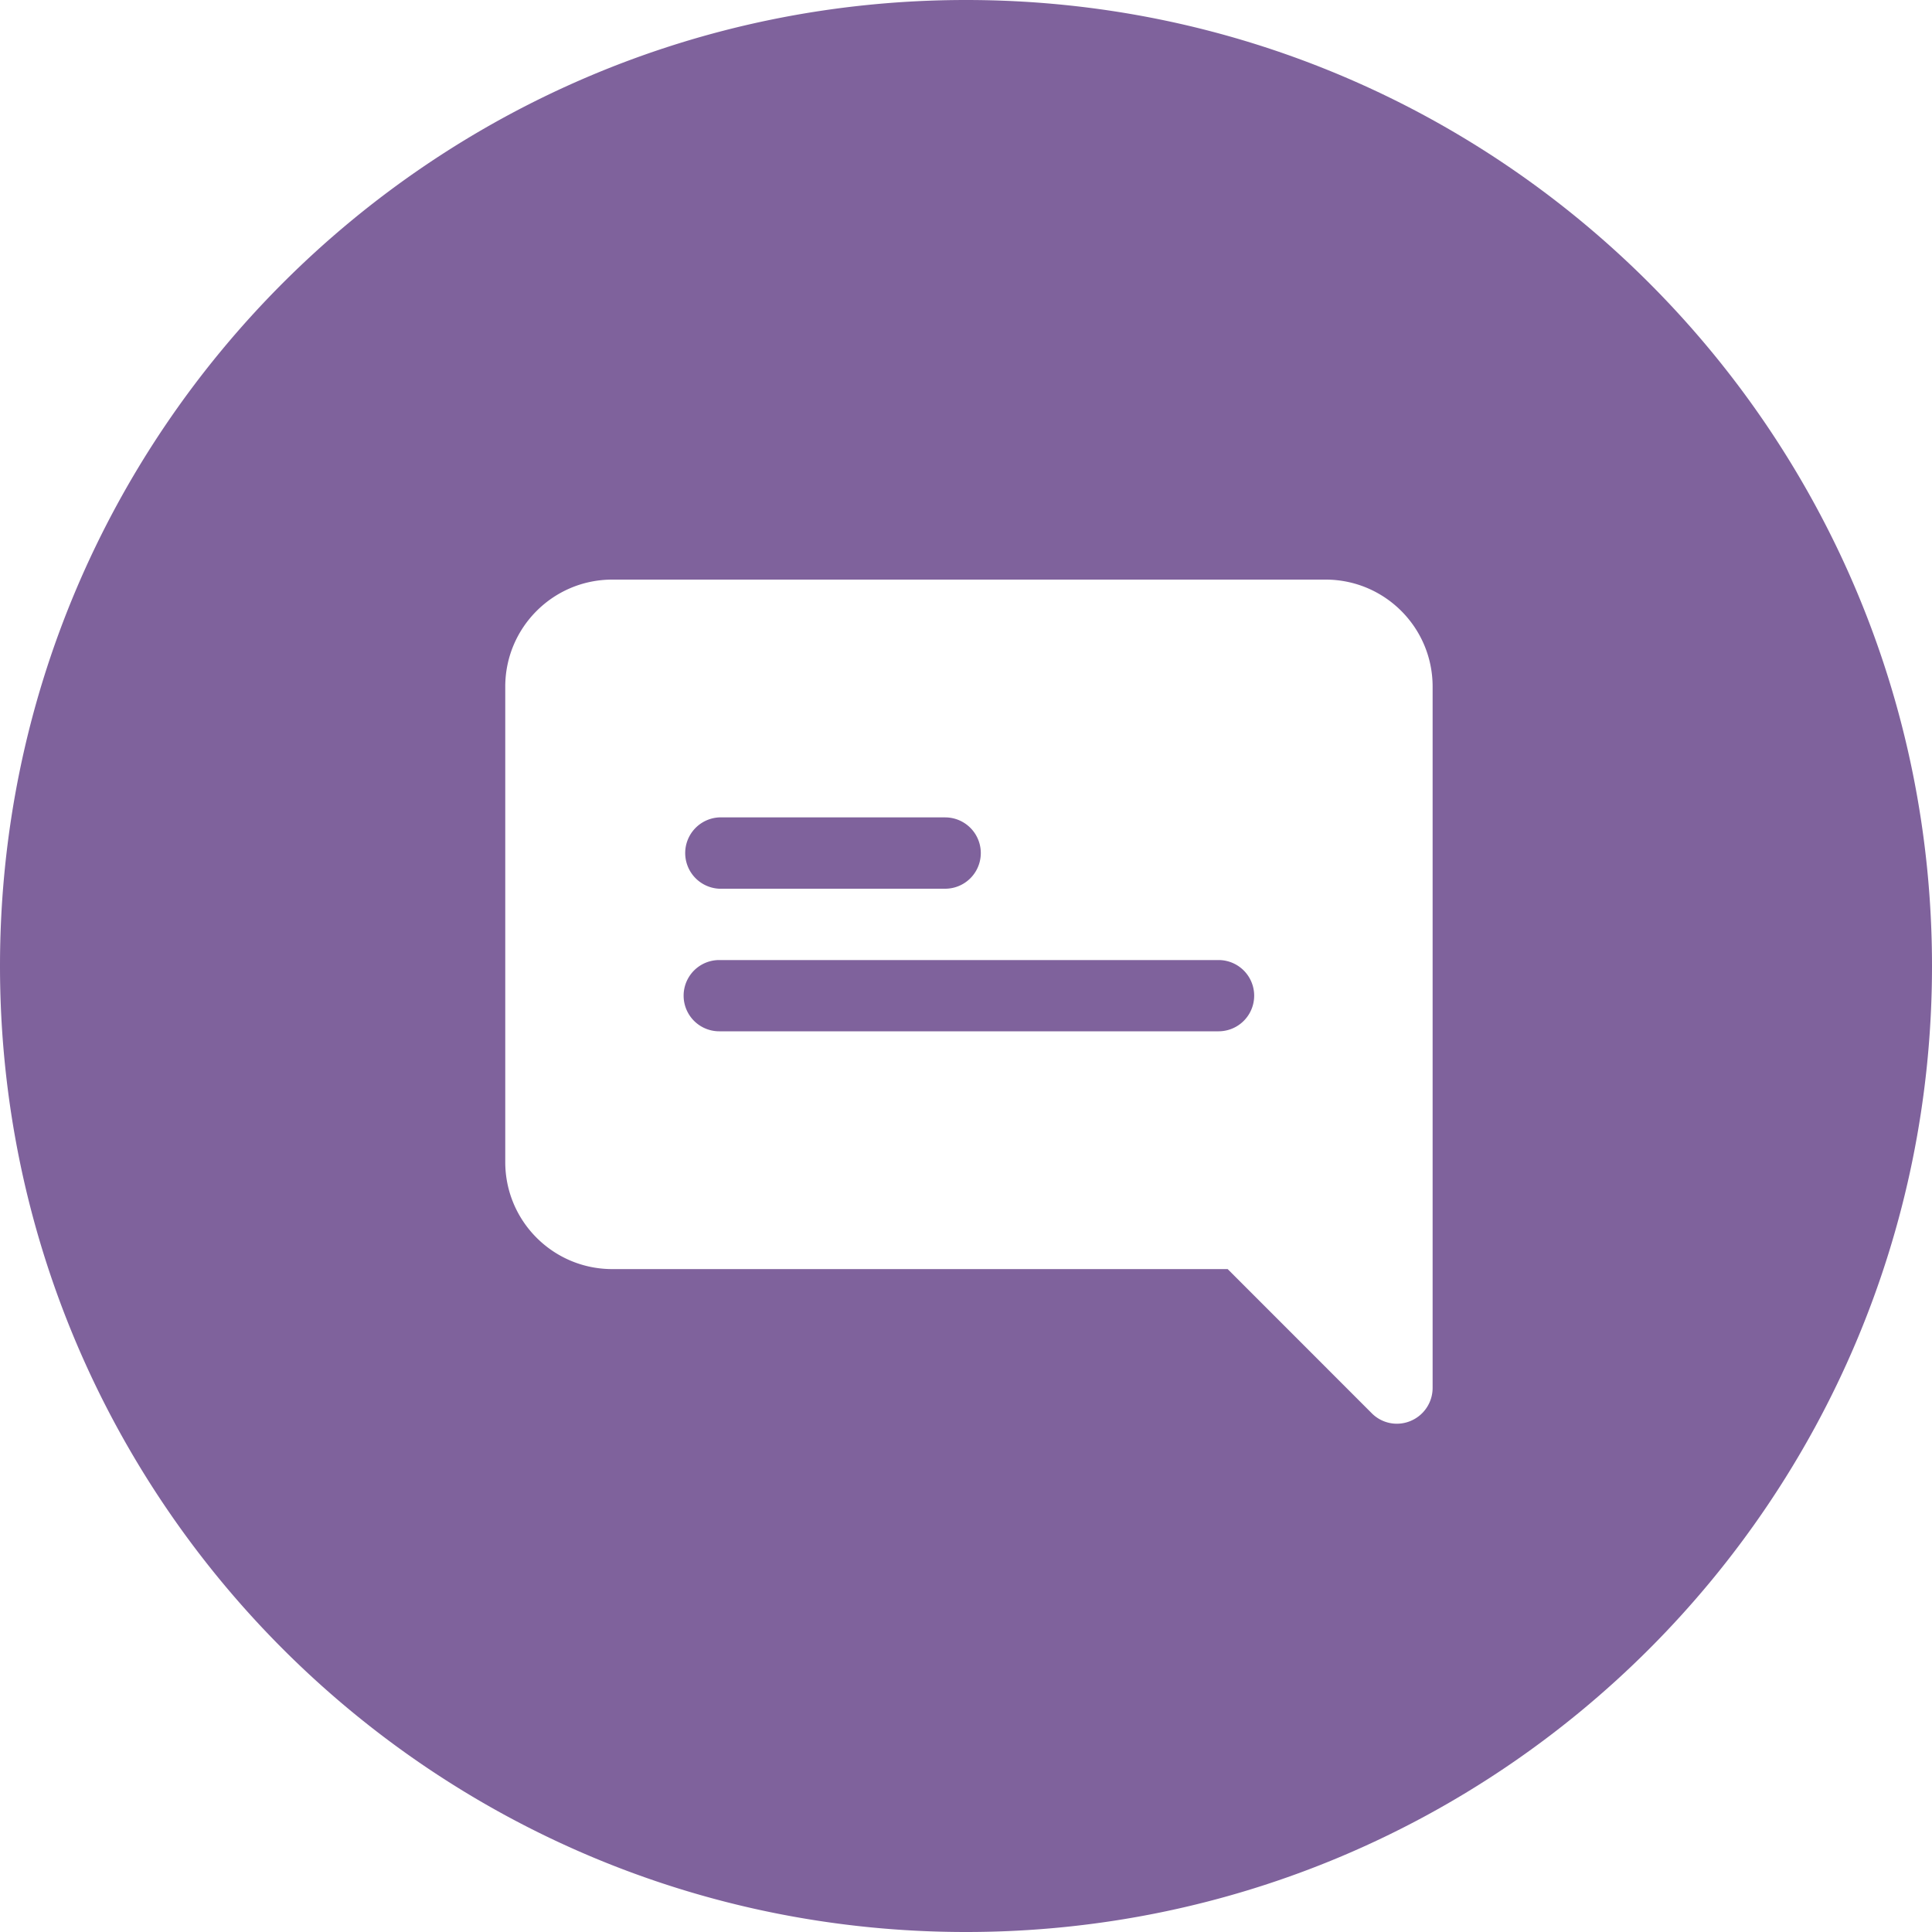 <svg width="25" height="25" xmlns="http://www.w3.org/2000/svg"><path d="M25 12.5C25 19.404 19.404 25 12.5 25S0 19.404 0 12.5 5.596 0 12.5 0 25 5.596 25 12.5zm-7.847-5h-9.23c-.765 0-1.385.62-1.385 1.385v6.152c0 .765.62 1.385 1.385 1.385h7.963l1.864 1.865a.458.458 0 0 0 .503.1.463.463 0 0 0 .285-.426V8.885c0-.765-.62-1.385-1.385-1.385zm-7.846 3.077h2.923a.461.461 0 1 1 0 .923H9.307a.462.462 0 0 1 0-.923zm6.461 2.768H9.307a.461.461 0 0 1 0-.922h6.461a.461.461 0 1 1 0 .922z" style="fill:#7f629c"/></svg>